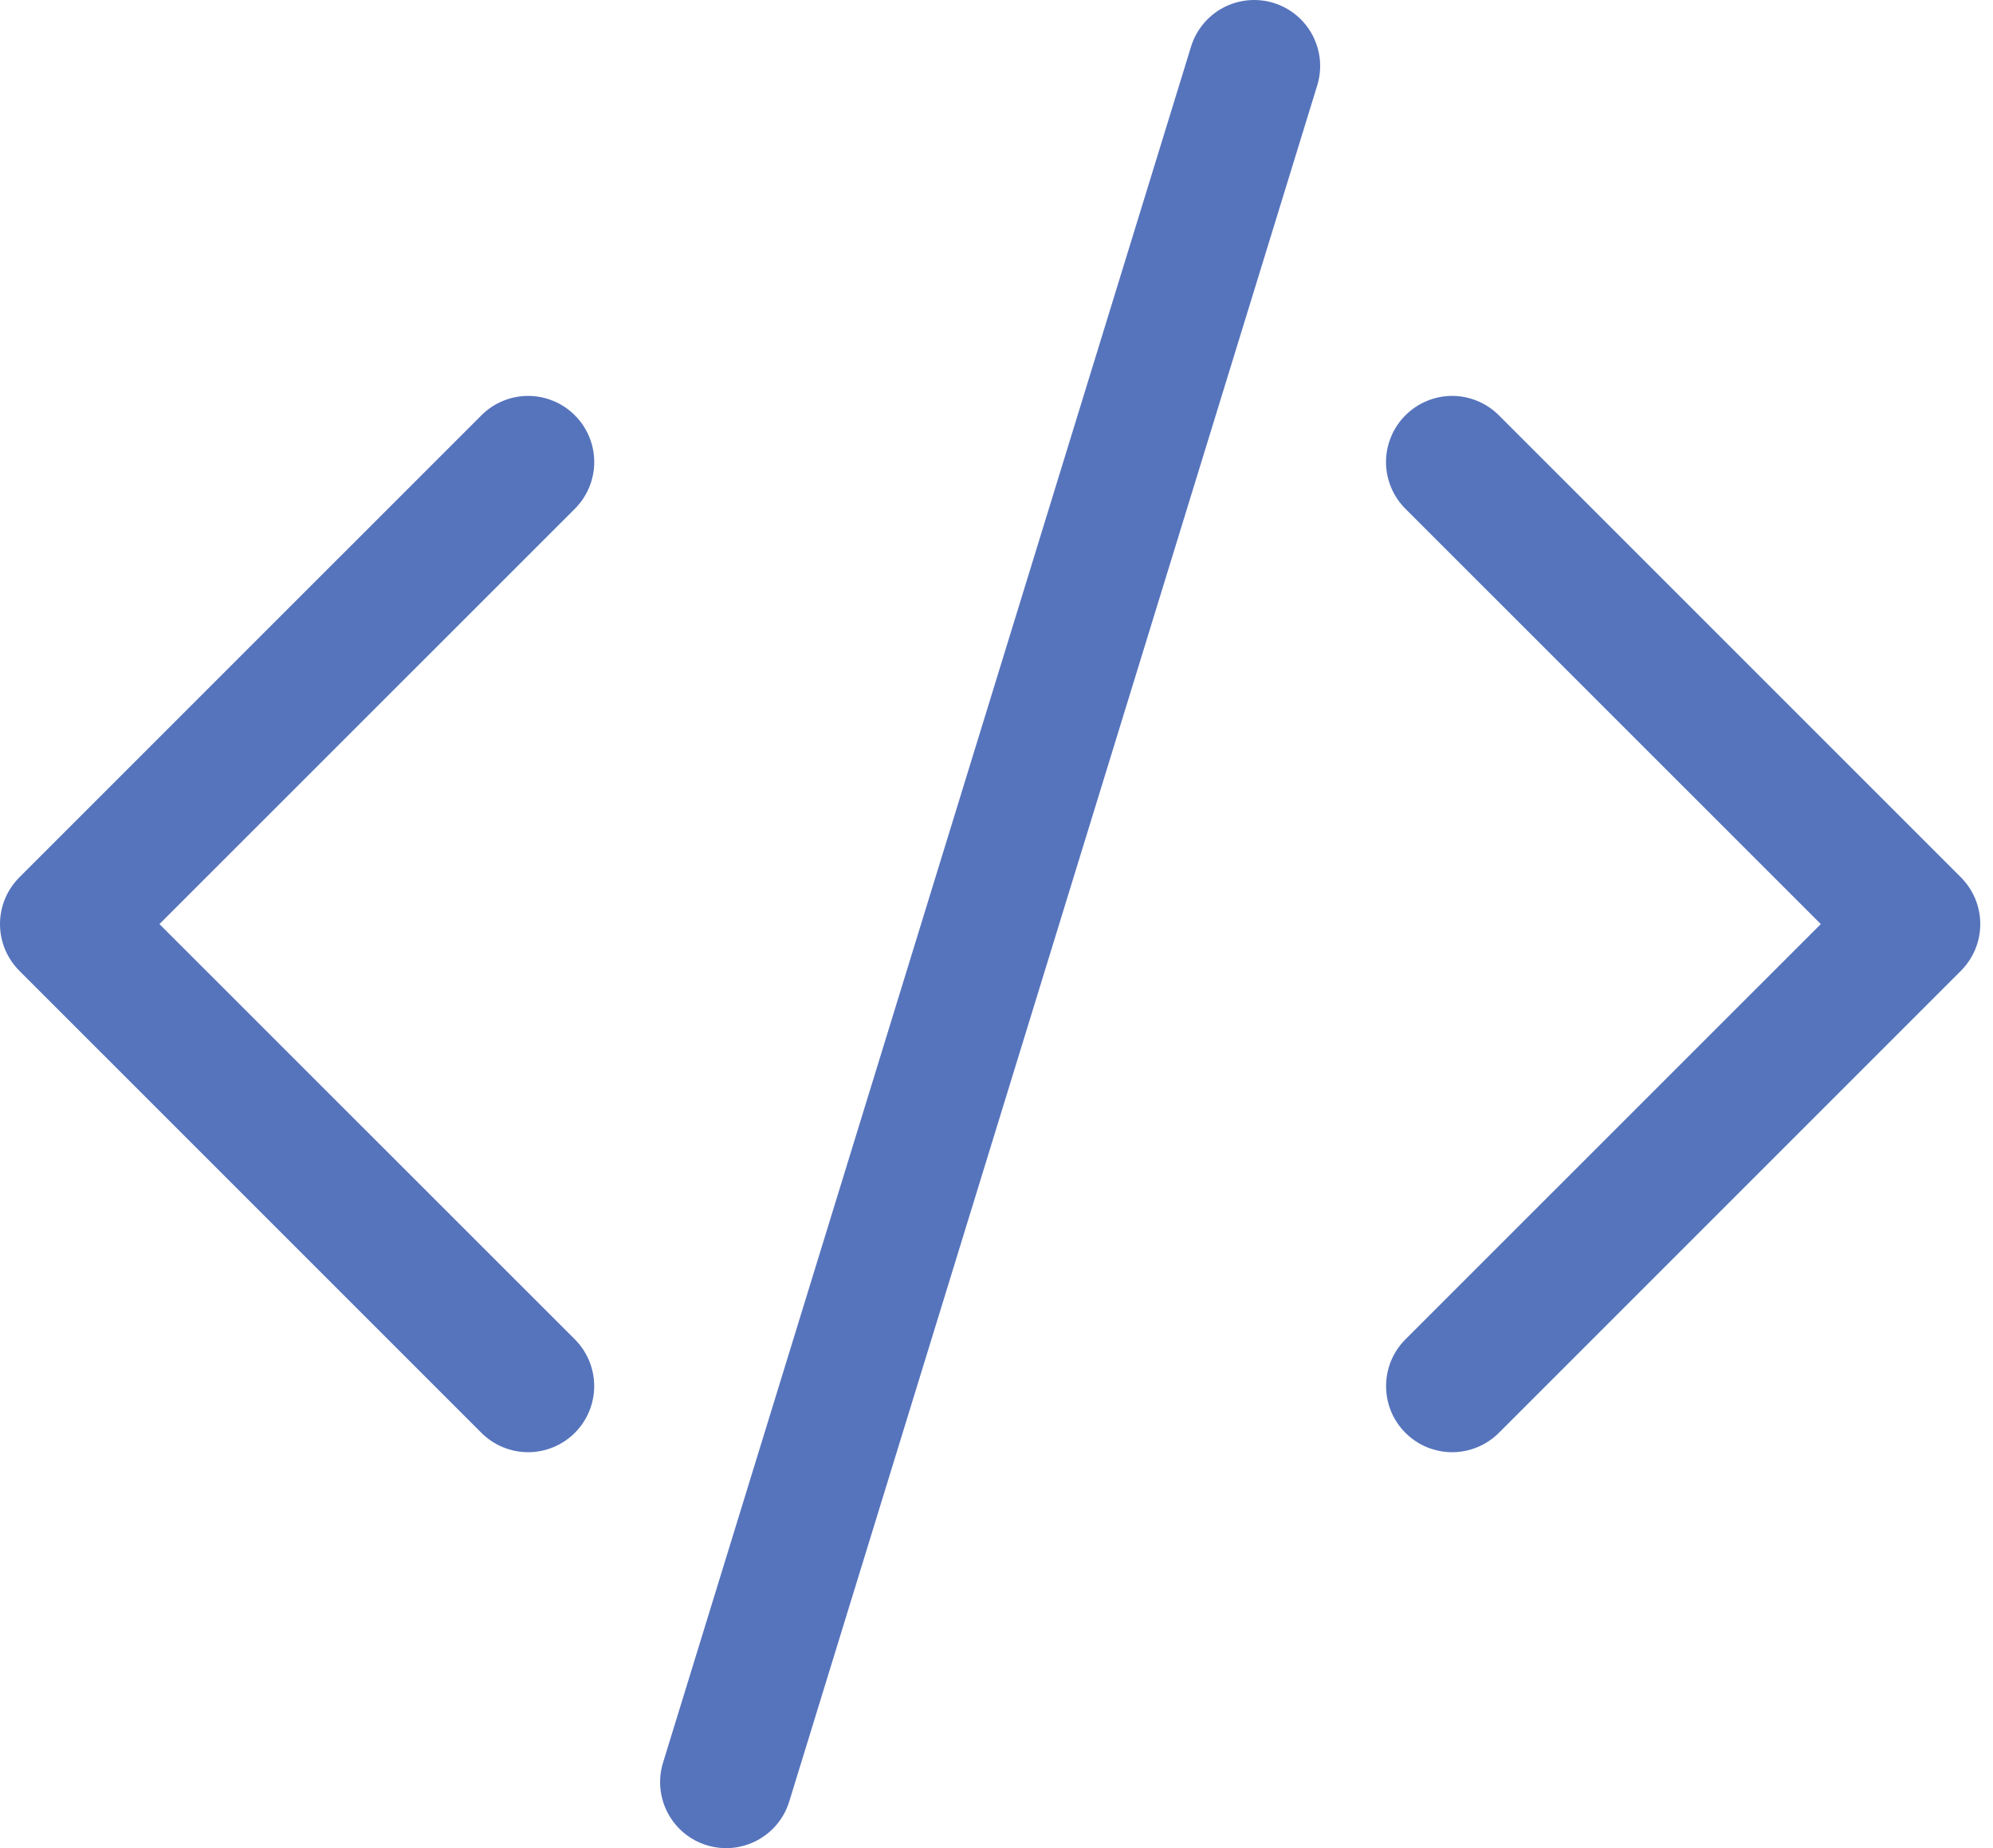 <svg width="55" height="51" viewBox="0 0 55 51" fill="none" xmlns="http://www.w3.org/2000/svg">
<path d="M36.351 2.357C36.422 2.129 36.446 1.888 36.424 1.65C36.401 1.412 36.332 1.181 36.22 0.969C36.108 0.758 35.955 0.57 35.771 0.418C35.587 0.265 35.374 0.151 35.145 0.08C34.917 0.01 34.676 -0.014 34.438 0.008C34.2 0.031 33.969 0.1 33.757 0.212C33.546 0.324 33.359 0.476 33.206 0.661C33.054 0.845 32.939 1.058 32.869 1.286L18.297 48.643C18.155 49.105 18.203 49.604 18.429 50.031C18.655 50.458 19.041 50.778 19.503 50.919C19.965 51.062 20.464 51.014 20.891 50.788C21.318 50.562 21.638 50.176 21.78 49.714L36.351 2.357ZM15.864 11.461C16.034 11.63 16.168 11.831 16.26 12.052C16.352 12.273 16.399 12.511 16.399 12.75C16.399 12.99 16.352 13.227 16.26 13.448C16.168 13.669 16.034 13.87 15.864 14.04L4.4 25.5L15.864 36.96C16.206 37.302 16.398 37.766 16.398 38.25C16.398 38.733 16.206 39.197 15.864 39.539C15.522 39.881 15.058 40.074 14.575 40.074C14.091 40.074 13.627 39.881 13.285 39.539L0.535 26.79C0.365 26.62 0.231 26.419 0.139 26.198C0.047 25.977 0 25.74 0 25.5C0 25.26 0.047 25.023 0.139 24.802C0.231 24.581 0.365 24.38 0.535 24.21L13.285 11.461C13.454 11.291 13.655 11.156 13.876 11.065C14.098 10.973 14.335 10.925 14.575 10.925C14.814 10.925 15.051 10.973 15.273 11.065C15.494 11.156 15.695 11.291 15.864 11.461ZM38.785 11.461C38.615 11.63 38.48 11.831 38.389 12.052C38.297 12.273 38.249 12.511 38.249 12.75C38.249 12.99 38.297 13.227 38.389 13.448C38.48 13.669 38.615 13.87 38.785 14.04L50.248 25.5L38.785 36.96C38.615 37.13 38.481 37.331 38.389 37.552C38.298 37.773 38.251 38.01 38.251 38.25C38.251 38.489 38.298 38.727 38.389 38.948C38.481 39.169 38.615 39.37 38.785 39.539C38.954 39.709 39.155 39.843 39.376 39.935C39.597 40.026 39.835 40.074 40.074 40.074C40.314 40.074 40.551 40.026 40.772 39.935C40.993 39.843 41.194 39.709 41.364 39.539L54.114 26.79C54.283 26.62 54.418 26.419 54.51 26.198C54.601 25.977 54.649 25.74 54.649 25.5C54.649 25.26 54.601 25.023 54.51 24.802C54.418 24.581 54.283 24.38 54.114 24.21L41.364 11.461C41.194 11.291 40.993 11.156 40.772 11.065C40.551 10.973 40.314 10.925 40.074 10.925C39.835 10.925 39.597 10.973 39.376 11.065C39.155 11.156 38.954 11.291 38.785 11.461Z" fill="#5674BC"/>
</svg>
